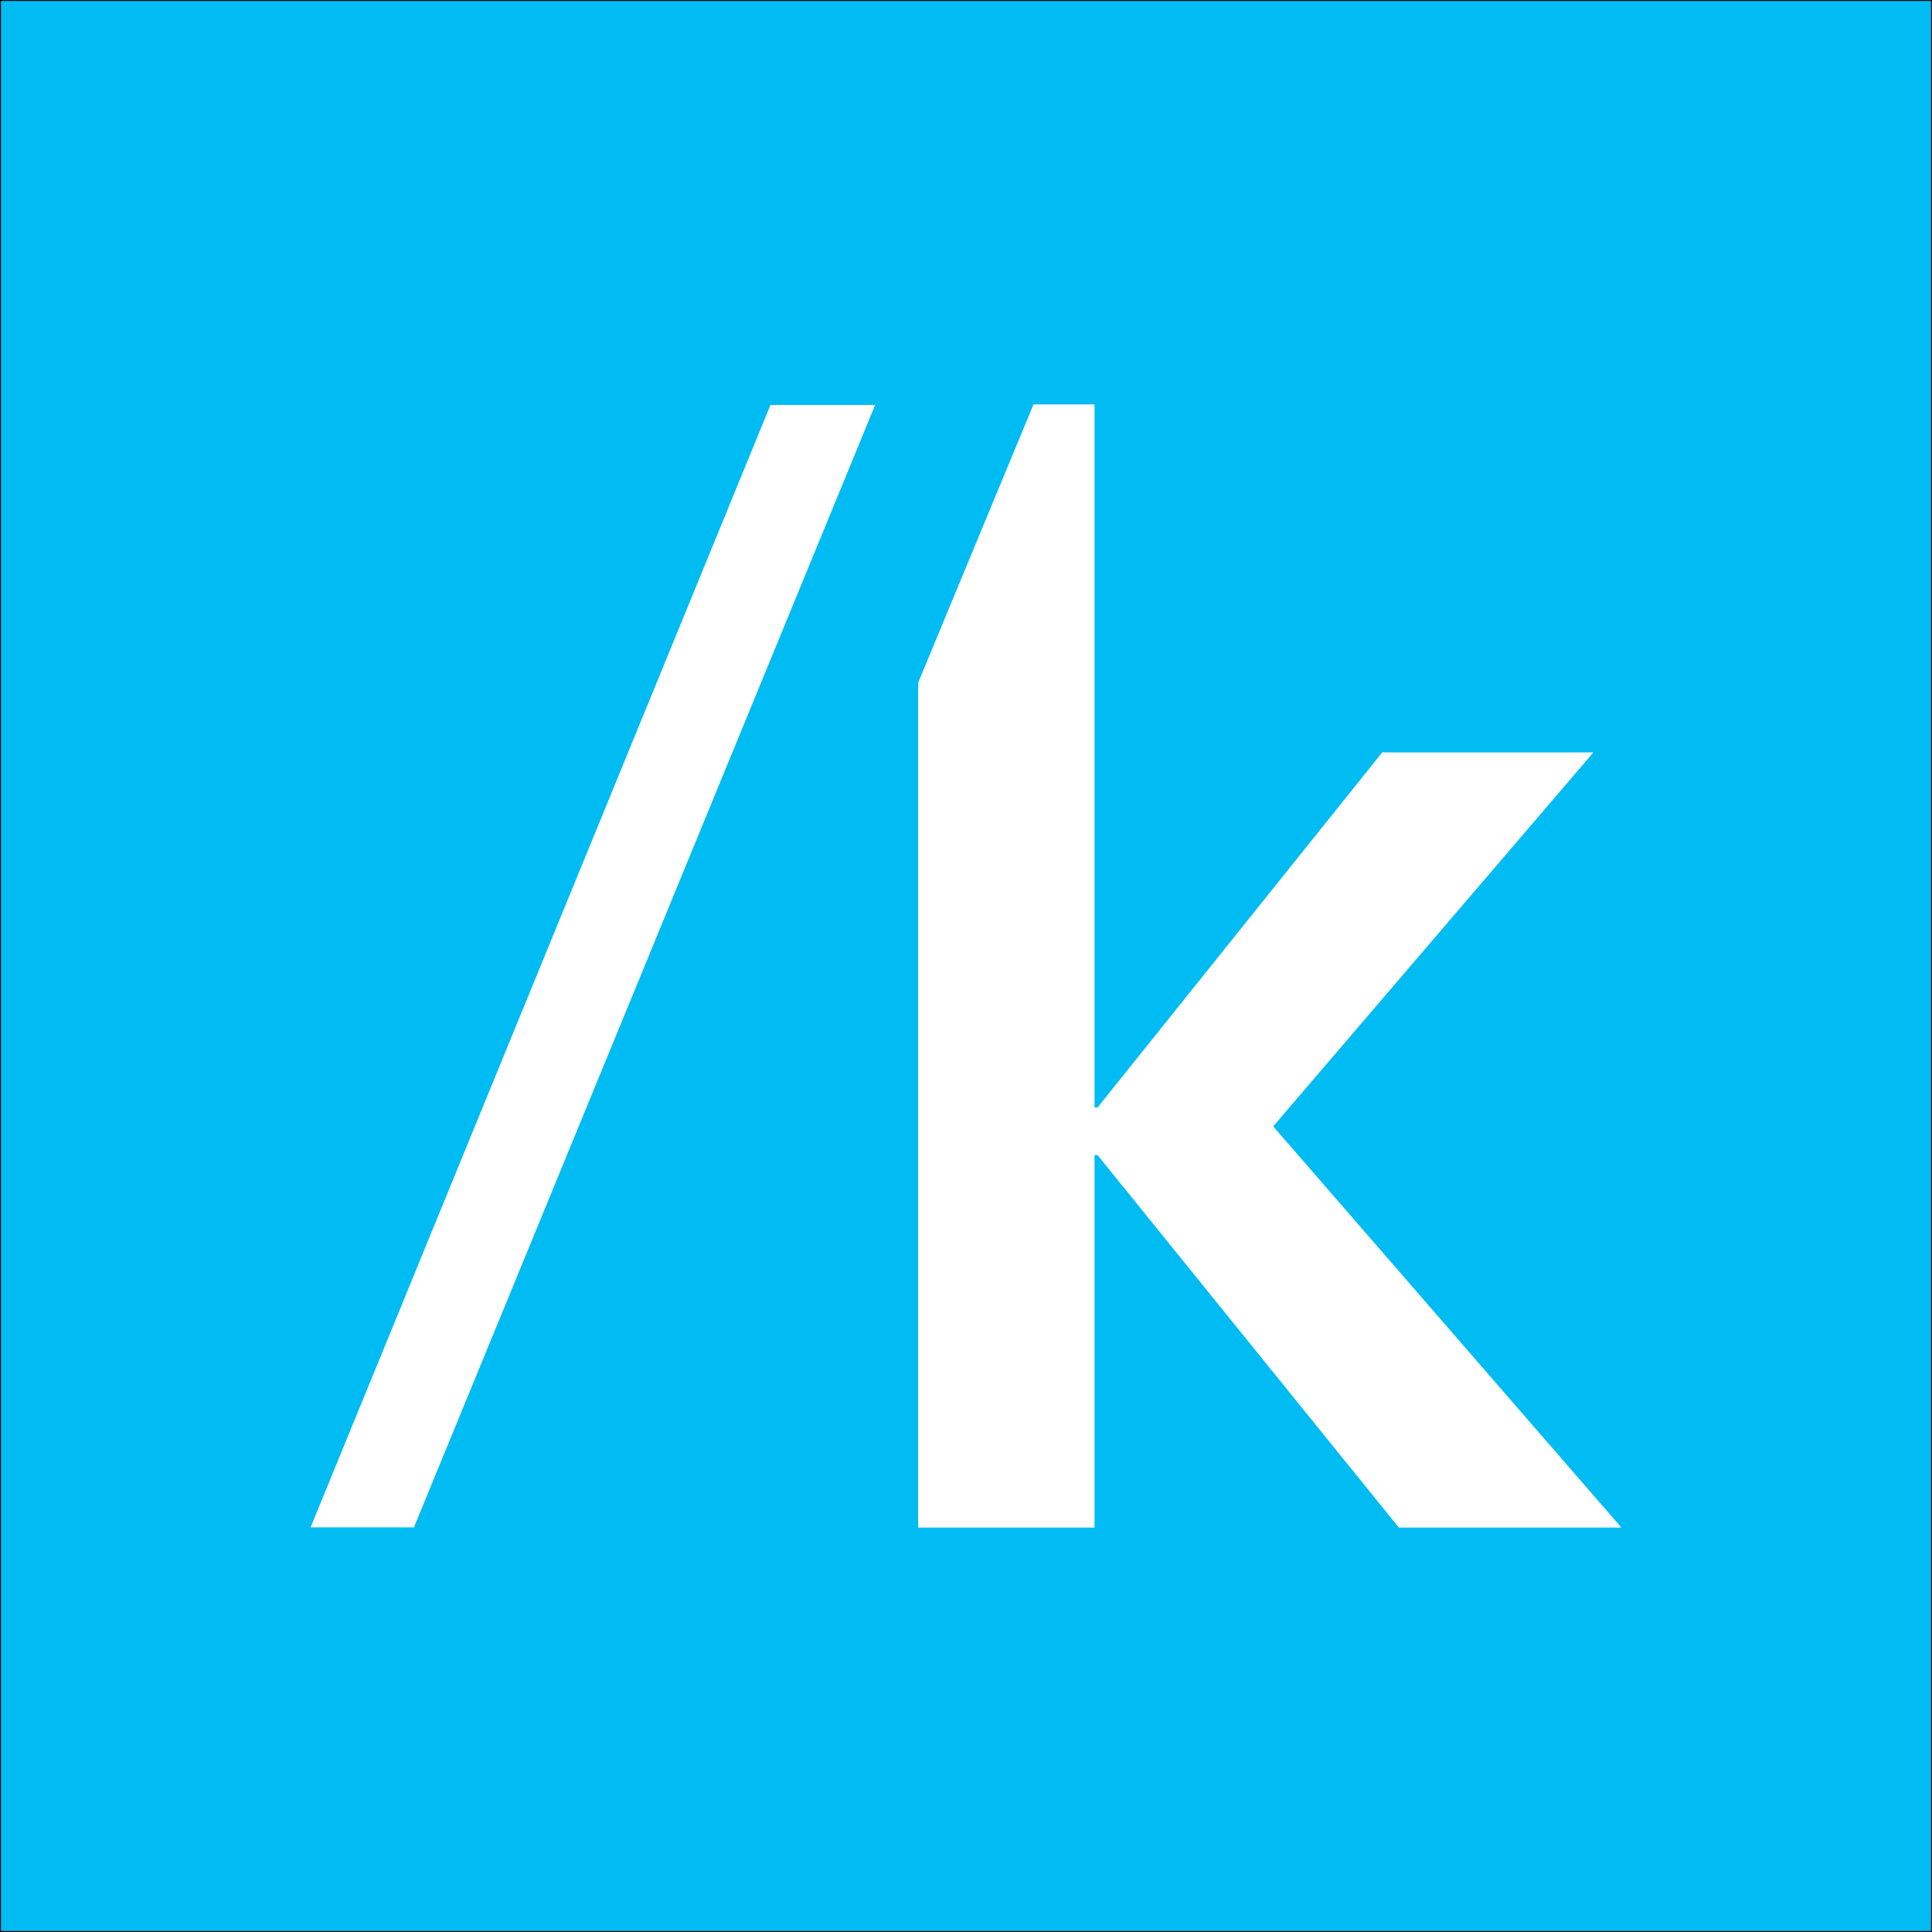 <?xml version="1.0" encoding="UTF-8" standalone="no"?>
<!-- Created with Inkscape (http://www.inkscape.org/) -->

<svg
   xmlns:dc="http://purl.org/dc/elements/1.1/"
   xmlns:cc="http://creativecommons.org/ns#"
   xmlns:rdf="http://www.w3.org/1999/02/22-rdf-syntax-ns#"
   xmlns:svg="http://www.w3.org/2000/svg"
   xmlns="http://www.w3.org/2000/svg"
   xmlns:inkscape="http://www.inkscape.org/namespaces/inkscape"
   version="1.1"
   width="1280"
   height="1280"
   id="svg2"
   xml:space="preserve"><rect width="100%" height="100%" fill="#808080" stroke="none"/><defs
     id="defs6"><clipPath
       id="clipPath18"><path
         d="m 0,1024 1024,0 L 1024,0 0,0 0,1024 z"
         inkscape:connector-curvature="0"
         id="path20" /></clipPath></defs><g
     transform="matrix(1.25,0,0,-1.25,0,1280)"
     id="g10"><path
       d="m 0,0 1024,0 0,1024 L 0,1024 0,0 z"
       inkscape:connector-curvature="0"
       id="path12"
       style="fill:#00bcf2;fill-opacity:1;fill-rule:nonzero;stroke:none" /><g
       id="g14"><g
         clip-path="url(#clipPath18)"
         id="g16"><path
           d="M 1024,0 0,0 l 0,1024 1024,0 0,-1024 z"
           inkscape:connector-curvature="0"
           id="path22"
           style="fill:none;stroke:#000000;stroke-width:1;stroke-linecap:butt;stroke-linejoin:miter;stroke-miterlimit:10;stroke-opacity:1;stroke-dasharray:none" /></g></g><g
       transform="translate(408.363,809.378)"
       id="g24"><path
         d="m 0,0 -243.748,-594.901 54.777,0 L 55.493,0 0,0 z"
         inkscape:connector-curvature="0"
         id="path26"
         style="fill:#ffffff;fill-opacity:1;fill-rule:nonzero;stroke:none" /></g><g
       transform="translate(674.821,427.004)"
       id="g28"><path
         d="m 0,0 169.718,198.205 -111.942,0 -150.86,-188.174 -1.605,0 0,372.61 -32.358,0 -61.127,-147.496 0,-447.794 93.485,0 0,197.403 1.605,0 159.687,-197.403 117.96,0 L 0,0 z"
         inkscape:connector-curvature="0"
         id="path30"
         style="fill:#ffffff;fill-opacity:1;fill-rule:nonzero;stroke:none" /></g></g></svg>